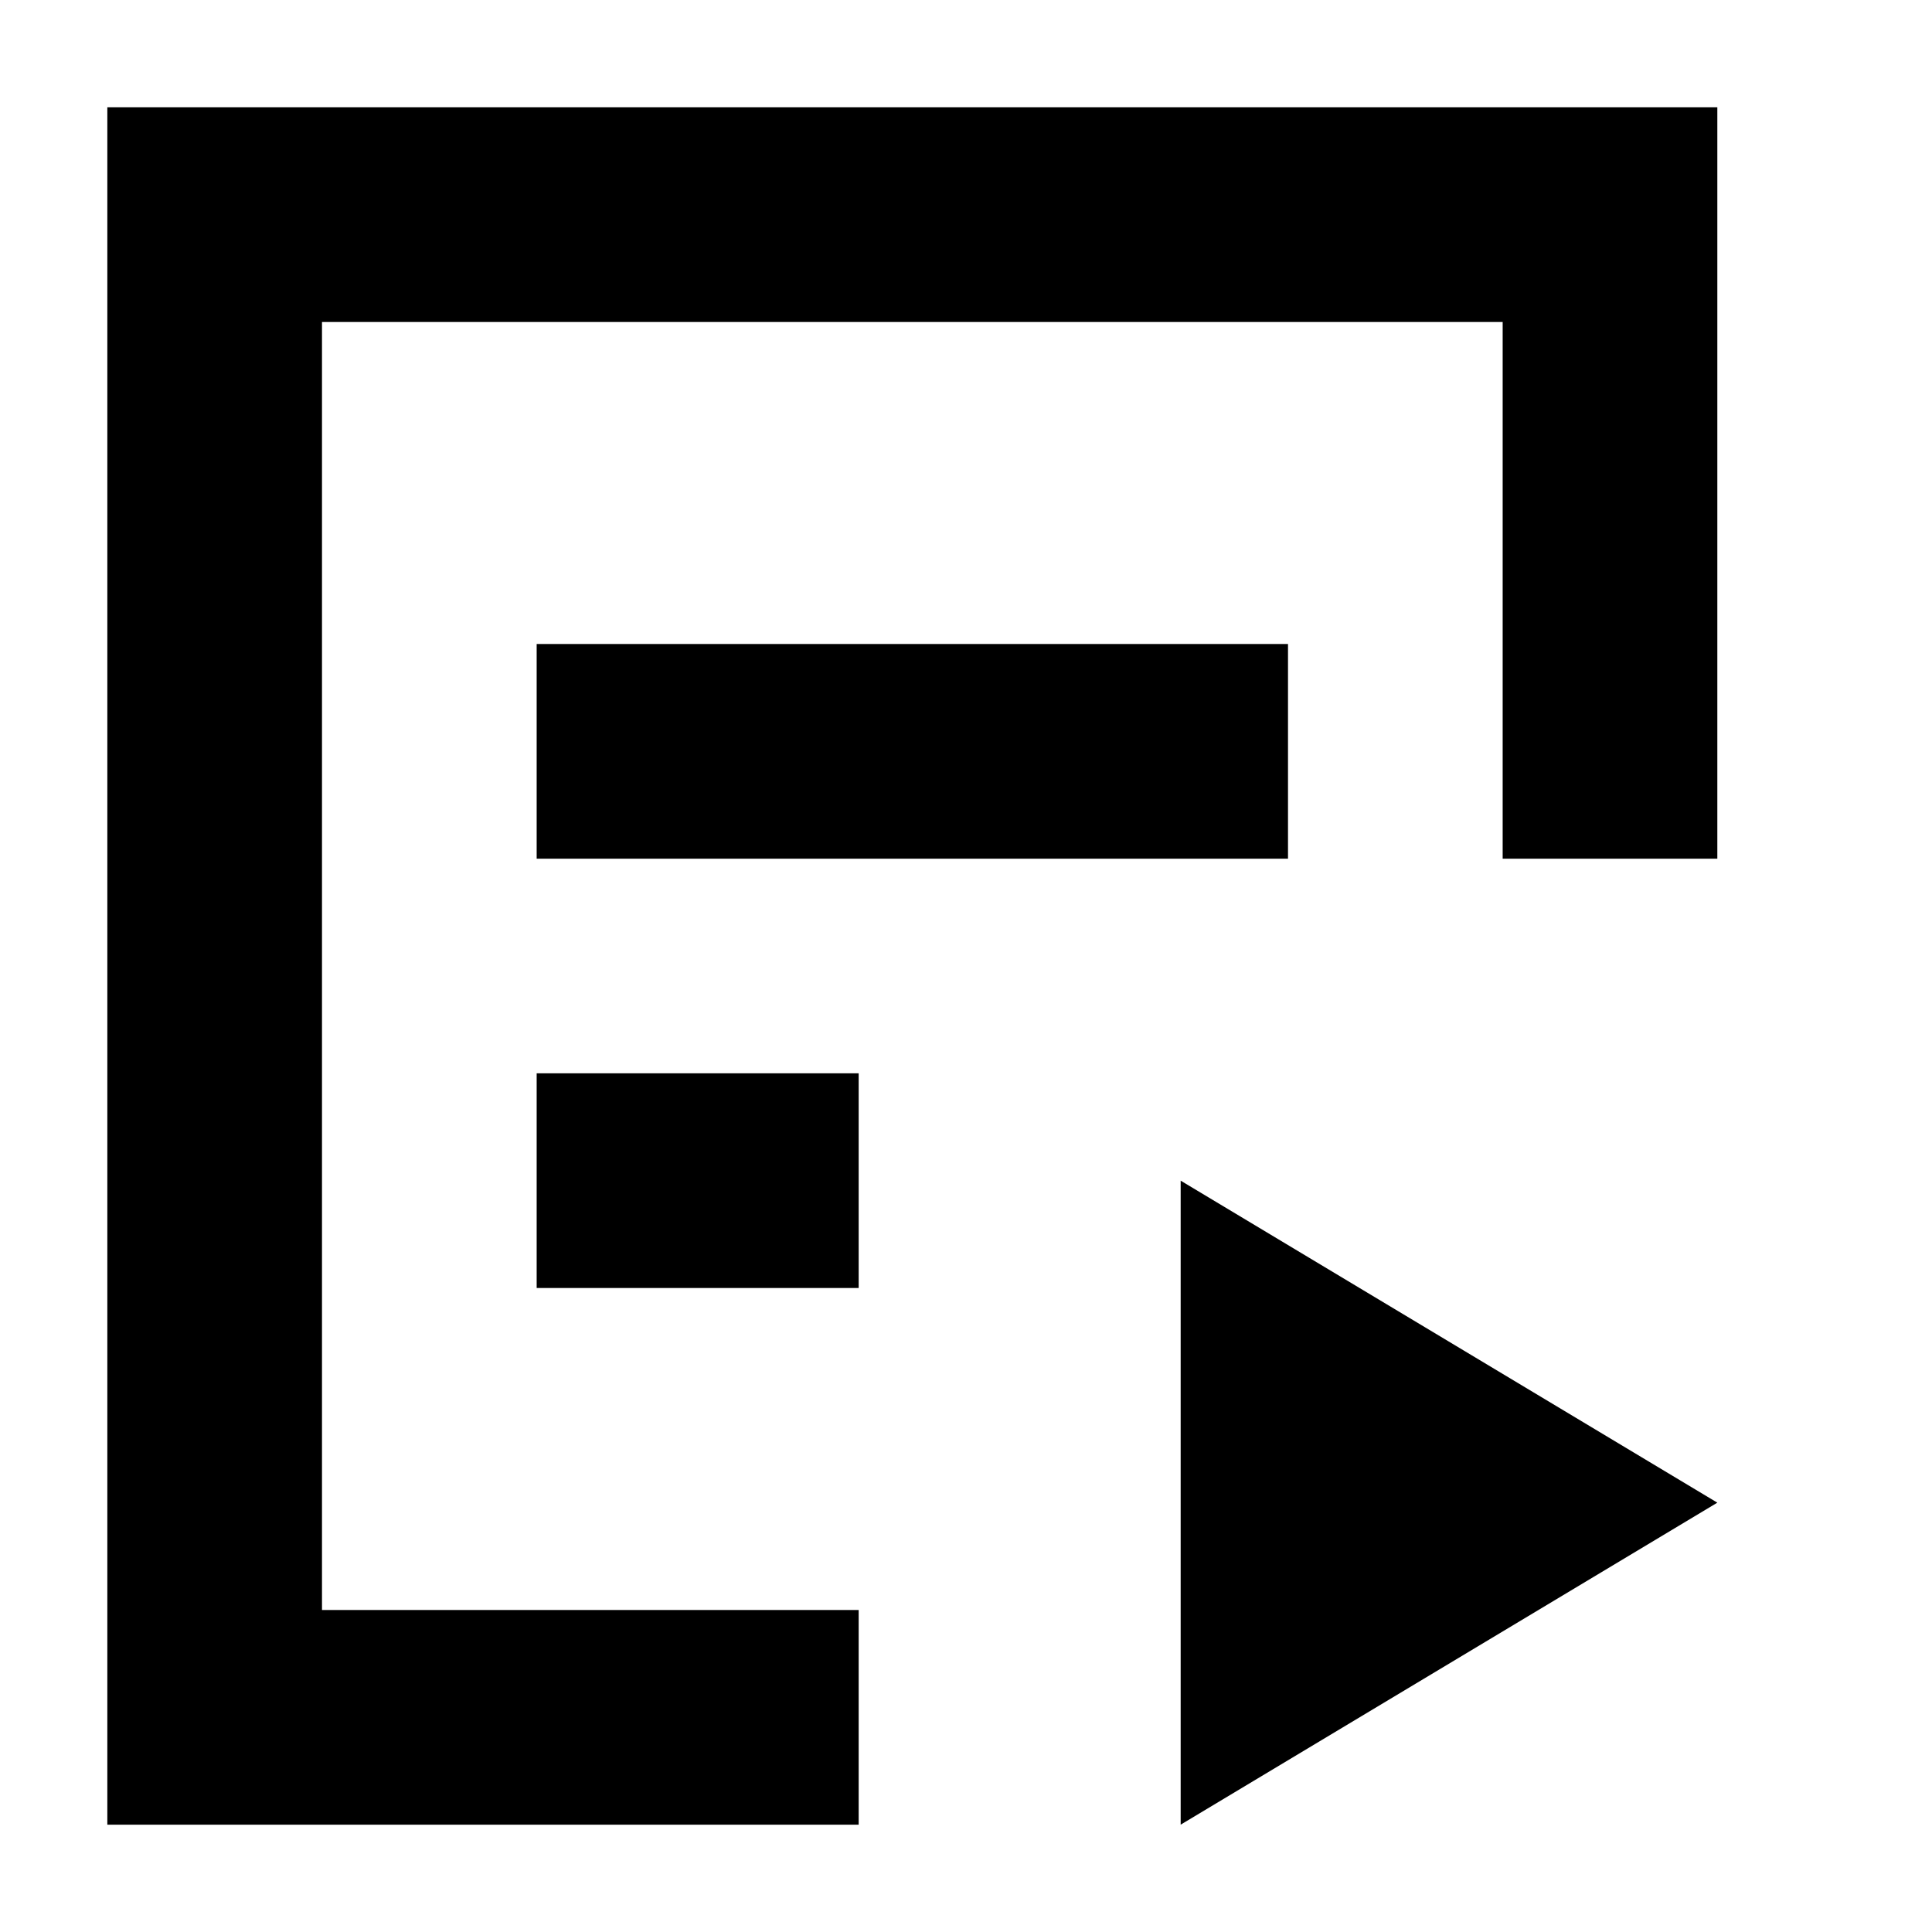<!-- Generated by IcoMoon.io -->
<svg version="1.1" xmlns="http://www.w3.org/2000/svg" width="18" height="18" viewBox="0 0 18 18">
<title>task-inprogress</title>
<path d="M8 15h-5v-12h11v5h2v-7h-15v16h7v-2zM5 10h3v2h-3v-2zM12 8h-7v-2h7v2zM16 14l-5 3v-6l5 3z"></path>
</svg>
